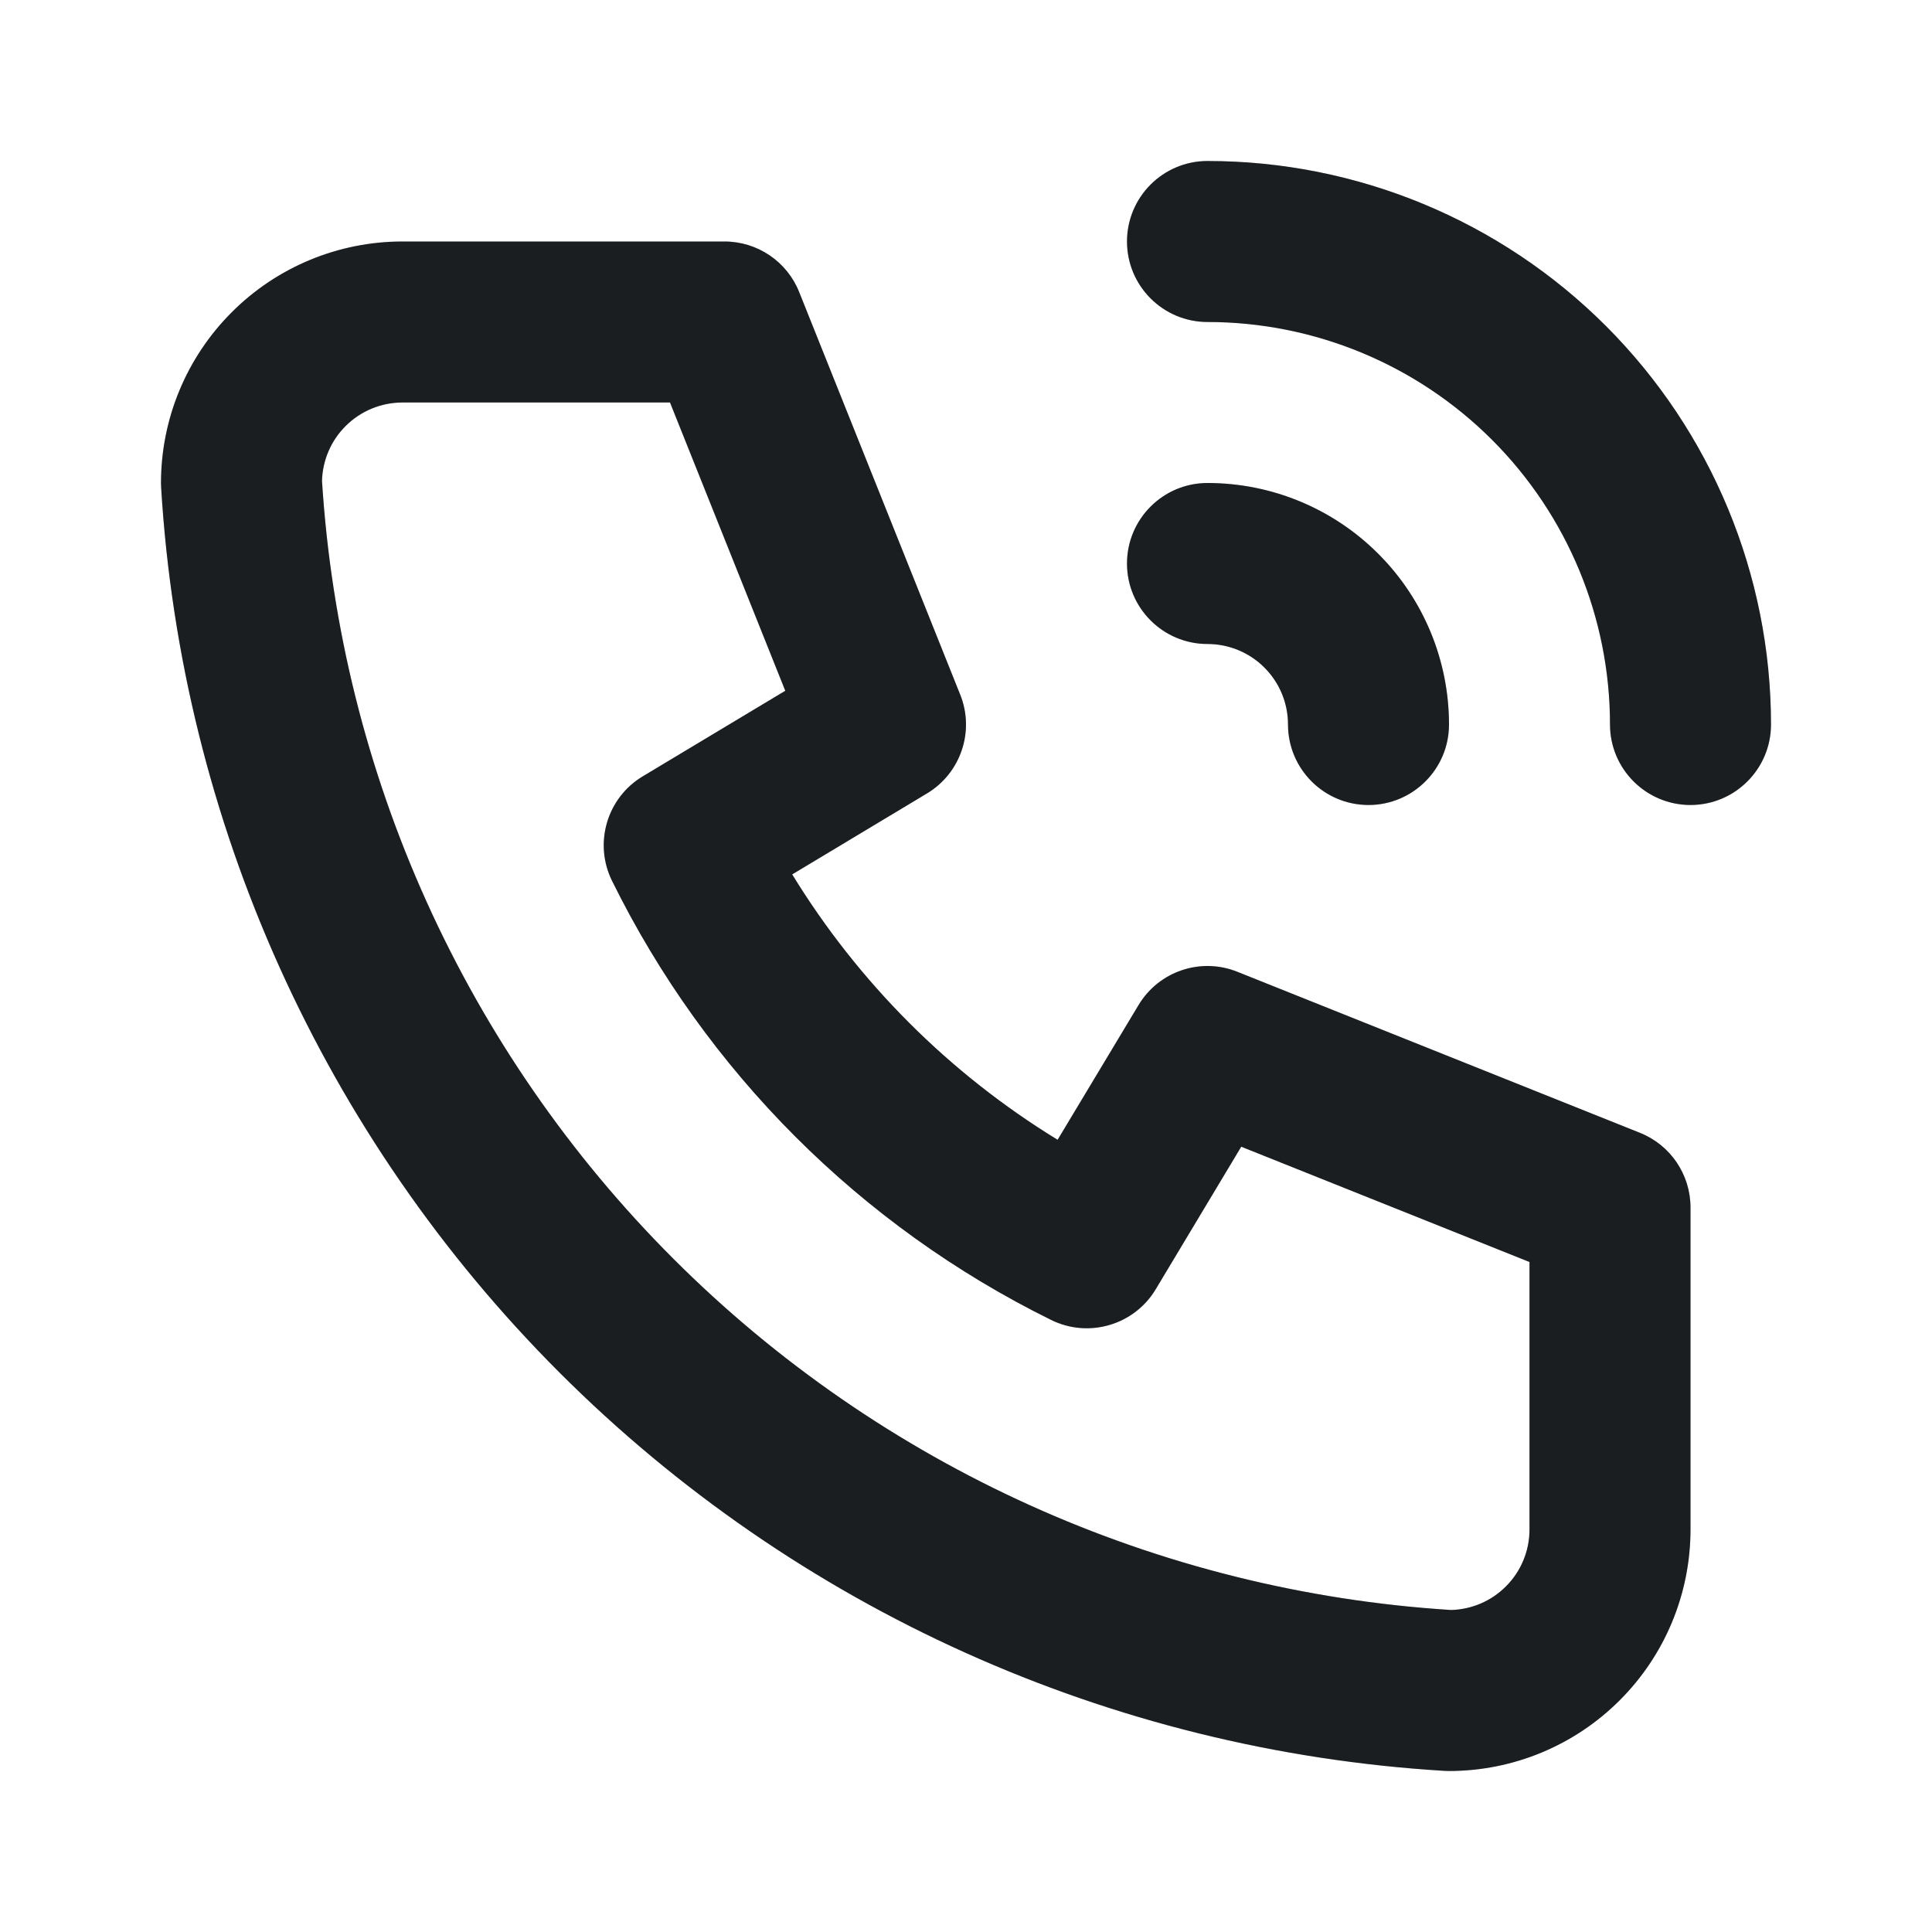 <svg width="24" height="24" viewBox="0 0 24 24" fill="none" xmlns="http://www.w3.org/2000/svg">
<path fill-rule="evenodd" clip-rule="evenodd" d="M14 3C14 2.448 14.448 2 15 2C16.857 2 18.637 2.737 19.95 4.05C21.262 5.363 22 7.143 22 9C22 9.552 21.552 10 21 10C20.448 10 20 9.552 20 9C20 7.674 19.473 6.402 18.535 5.464C17.598 4.527 16.326 4 15 4C14.448 4 14 3.552 14 3ZM5 5C4.735 5 4.48 5.105 4.293 5.293C4.111 5.474 4.007 5.718 4 5.974C4.23 9.618 5.782 13.054 8.364 15.636C10.946 18.218 14.382 19.77 18.026 20C18.282 19.993 18.526 19.889 18.707 19.707C18.895 19.52 19 19.265 19 19V15.677L15.419 14.245L14.357 16.015C14.09 16.461 13.524 16.627 13.058 16.397C10.689 15.229 8.771 13.311 7.603 10.942C7.373 10.476 7.539 9.91 7.986 9.643L9.755 8.581L8.323 5H5ZM2.879 3.879C3.441 3.316 4.204 3 5 3H9C9.409 3 9.777 3.249 9.928 3.629L11.928 8.629C12.111 9.084 11.935 9.605 11.514 9.857L9.841 10.862C10.664 12.206 11.794 13.336 13.138 14.159L14.143 12.486C14.395 12.065 14.916 11.889 15.371 12.072L20.371 14.072C20.751 14.223 21 14.591 21 15V19C21 19.796 20.684 20.559 20.121 21.121C19.559 21.684 18.796 22 18 22C17.98 22 17.959 21.999 17.939 21.998C13.795 21.746 9.886 19.986 6.95 17.05C4.014 14.114 2.254 10.205 2.002 6.061C2.001 6.04 2 6.02 2 6C2 5.204 2.316 4.441 2.879 3.879ZM14 7C14 6.448 14.448 6 15 6C15.796 6 16.559 6.316 17.121 6.879C17.684 7.441 18 8.204 18 9C18 9.552 17.552 10 17 10C16.448 10 16 9.552 16 9C16 8.735 15.895 8.48 15.707 8.293C15.52 8.105 15.265 8 15 8C14.448 8 14 7.552 14 7Z" fill="#212529"/>
<path fill-rule="evenodd" clip-rule="evenodd" d="M14 3C14 2.448 14.448 2 15 2C16.857 2 18.637 2.737 19.95 4.05C21.262 5.363 22 7.143 22 9C22 9.552 21.552 10 21 10C20.448 10 20 9.552 20 9C20 7.674 19.473 6.402 18.535 5.464C17.598 4.527 16.326 4 15 4C14.448 4 14 3.552 14 3ZM5 5C4.735 5 4.48 5.105 4.293 5.293C4.111 5.474 4.007 5.718 4 5.974C4.23 9.618 5.782 13.054 8.364 15.636C10.946 18.218 14.382 19.77 18.026 20C18.282 19.993 18.526 19.889 18.707 19.707C18.895 19.52 19 19.265 19 19V15.677L15.419 14.245L14.357 16.015C14.09 16.461 13.524 16.627 13.058 16.397C10.689 15.229 8.771 13.311 7.603 10.942C7.373 10.476 7.539 9.91 7.986 9.643L9.755 8.581L8.323 5H5ZM2.879 3.879C3.441 3.316 4.204 3 5 3H9C9.409 3 9.777 3.249 9.928 3.629L11.928 8.629C12.111 9.084 11.935 9.605 11.514 9.857L9.841 10.862C10.664 12.206 11.794 13.336 13.138 14.159L14.143 12.486C14.395 12.065 14.916 11.889 15.371 12.072L20.371 14.072C20.751 14.223 21 14.591 21 15V19C21 19.796 20.684 20.559 20.121 21.121C19.559 21.684 18.796 22 18 22C17.98 22 17.959 21.999 17.939 21.998C13.795 21.746 9.886 19.986 6.95 17.05C4.014 14.114 2.254 10.205 2.002 6.061C2.001 6.04 2 6.02 2 6C2 5.204 2.316 4.441 2.879 3.879ZM14 7C14 6.448 14.448 6 15 6C15.796 6 16.559 6.316 17.121 6.879C17.684 7.441 18 8.204 18 9C18 9.552 17.552 10 17 10C16.448 10 16 9.552 16 9C16 8.735 15.895 8.48 15.707 8.293C15.52 8.105 15.265 8 15 8C14.448 8 14 7.552 14 7Z" fill="black" fill-opacity="0.2"/>
</svg>
